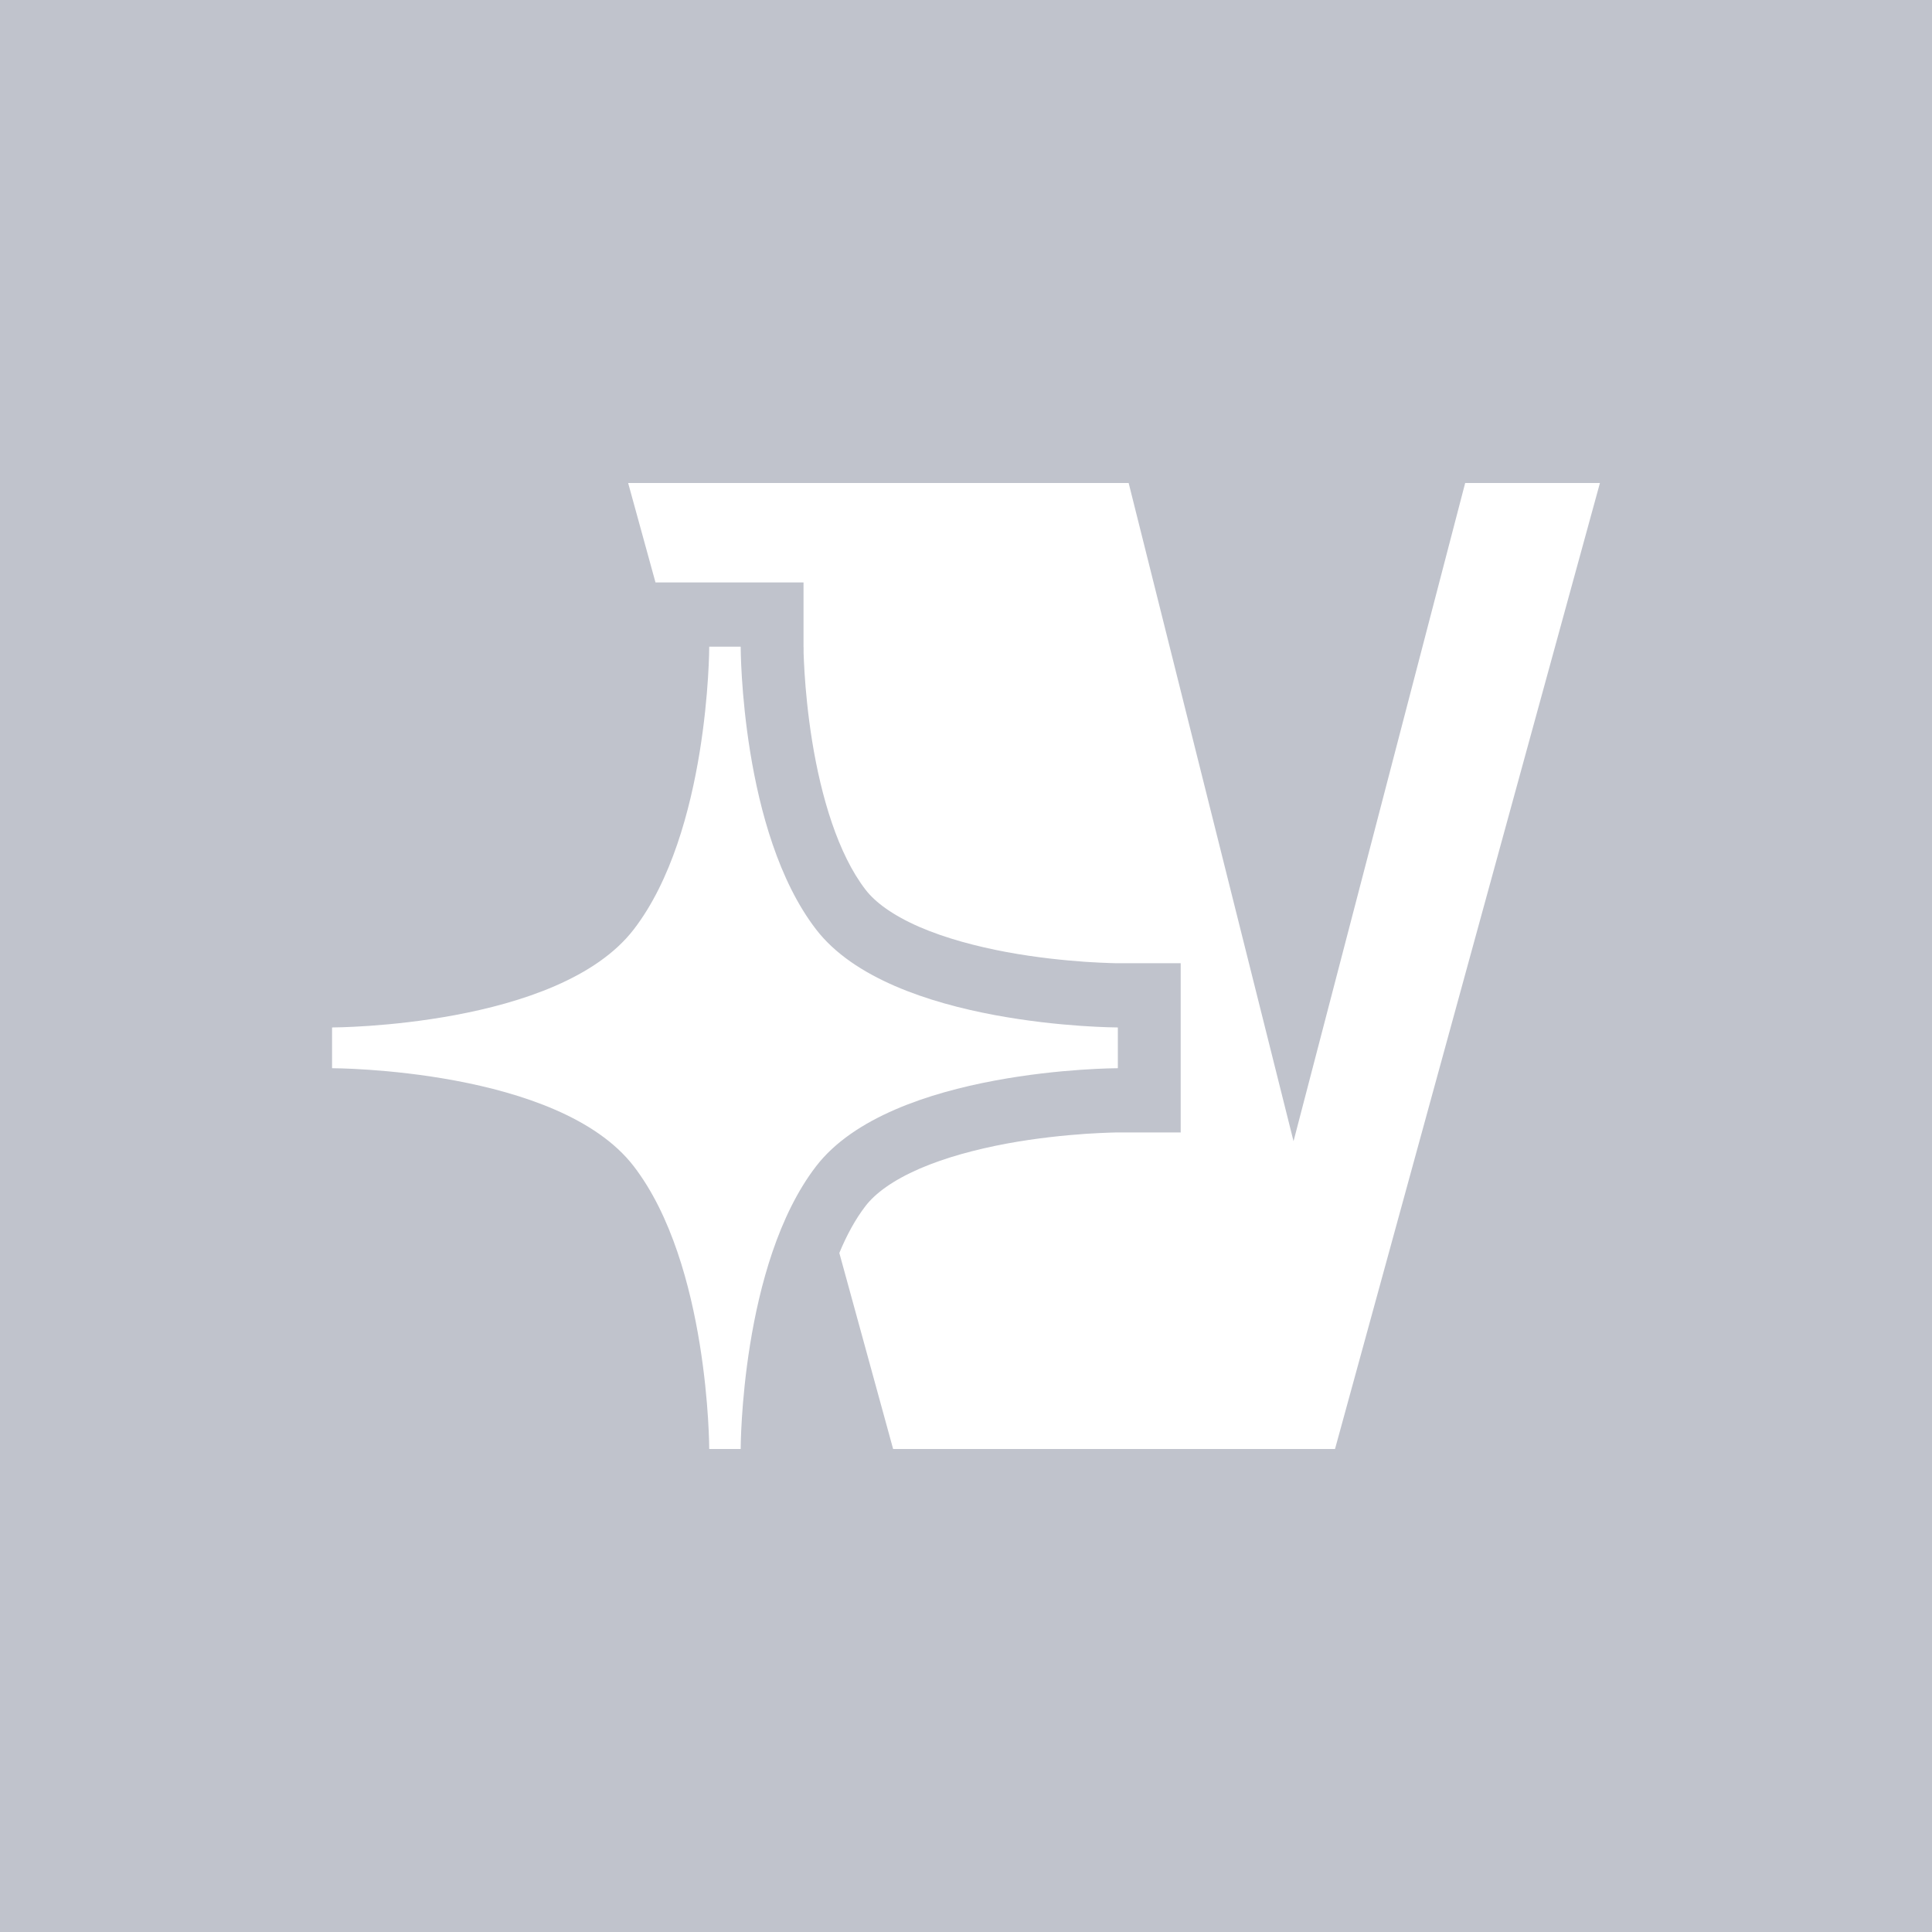 <svg width="32" height="32" viewBox="0 0 32 32" fill="none" xmlns="http://www.w3.org/2000/svg">
<path d="M32 32H0V0H32V32ZM11.747 10.711C11.747 10.74 11.741 13.778 10.497 15.394C9.252 17.012 5.525 17.017 5.5 17.018V17.693C5.525 17.693 9.252 17.699 10.497 19.317C11.746 20.941 11.747 23.999 11.747 24H12.268C12.268 23.999 12.268 20.941 13.517 19.317C14.763 17.698 18.495 17.693 18.515 17.693V17.018C18.495 17.017 14.763 17.013 13.517 15.394C12.273 13.778 12.268 10.74 12.268 10.711H11.747ZM10.857 9.647H13.309V10.713C13.309 10.716 13.309 10.722 13.31 10.73C13.31 10.748 13.309 10.778 13.31 10.815C13.313 10.891 13.317 11.004 13.326 11.146C13.344 11.432 13.38 11.829 13.451 12.271C13.6 13.194 13.879 14.143 14.336 14.736C14.498 14.947 14.79 15.162 15.231 15.354C15.664 15.541 16.169 15.675 16.671 15.769C17.168 15.861 17.635 15.907 17.979 15.931C18.149 15.942 18.288 15.948 18.382 15.951C18.428 15.953 18.465 15.954 18.487 15.954H19.556V18.757H18.487C18.465 18.757 18.428 18.758 18.382 18.76C18.288 18.763 18.149 18.769 17.979 18.78C17.635 18.804 17.168 18.85 16.671 18.942C16.169 19.036 15.664 19.17 15.231 19.357C14.79 19.549 14.498 19.764 14.336 19.975C14.168 20.193 14.024 20.458 13.902 20.753L14.793 24H22.112L26.5 8H24.268L21.425 18.902L18.694 8H10.404L10.857 9.647Z" fill="#C0C3CC"/>
</svg>
